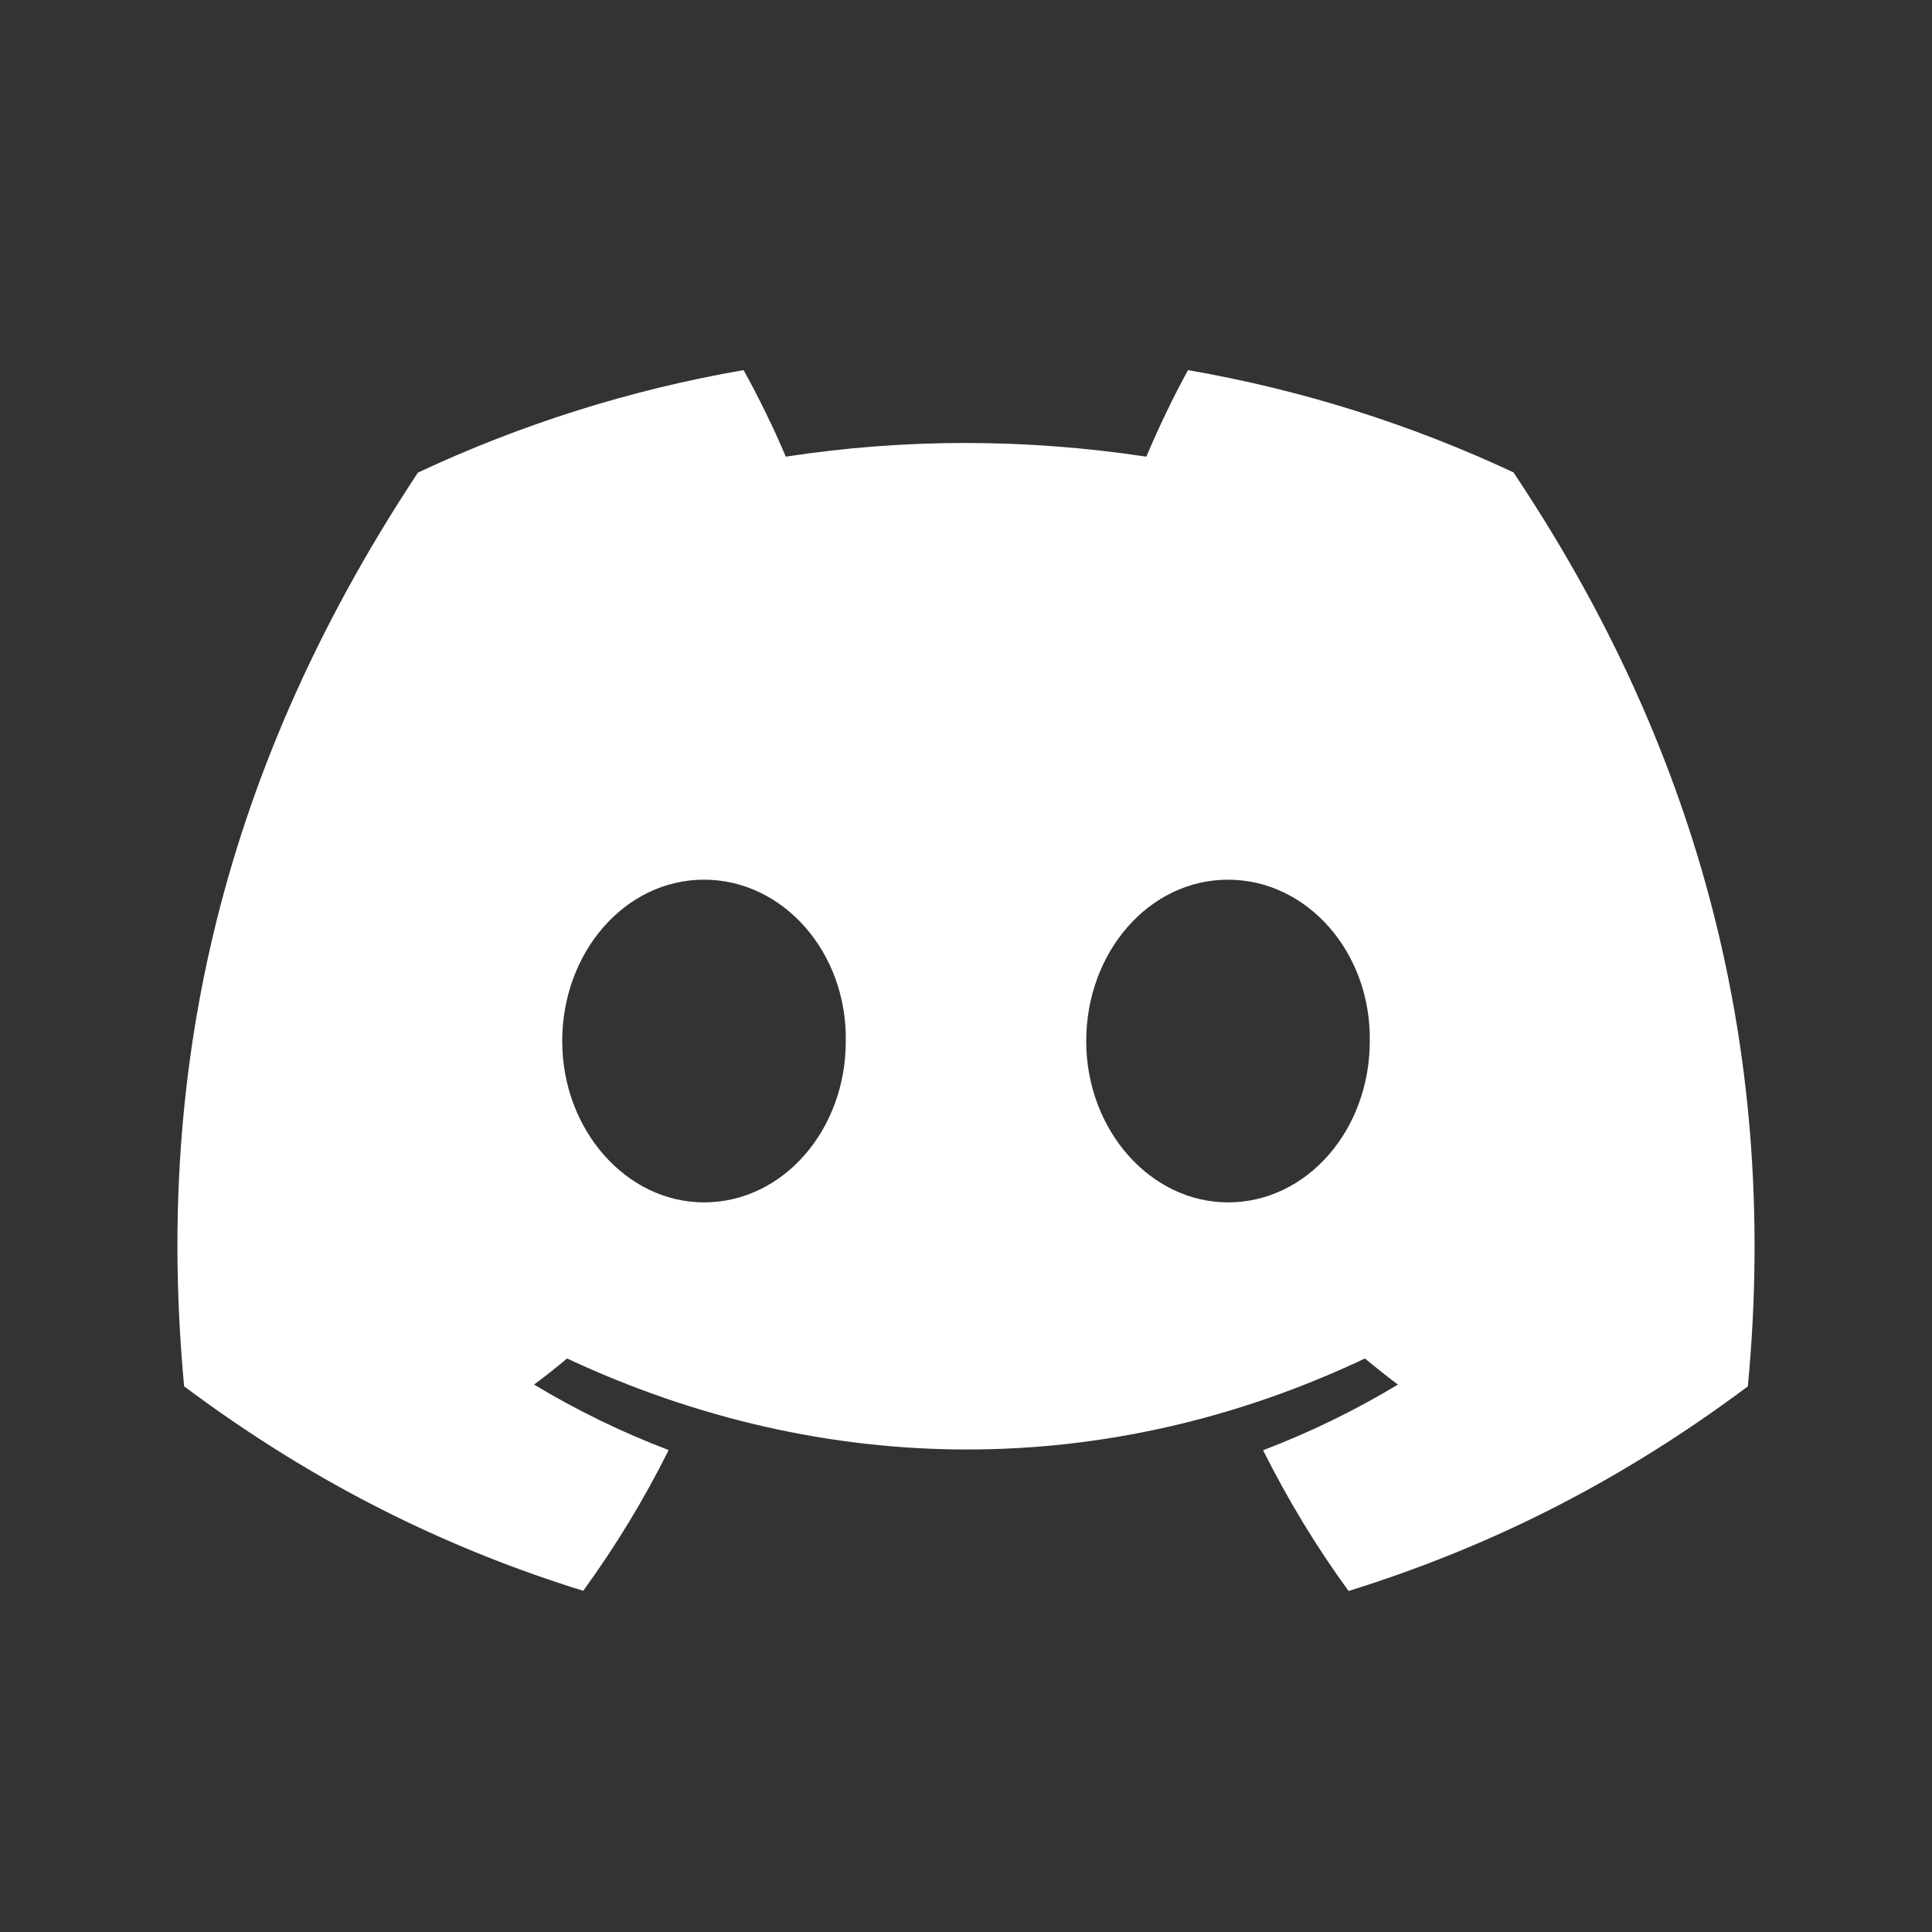 <svg width="49" height="49" viewBox="0 0 49 49" fill="none" xmlns="http://www.w3.org/2000/svg">
<rect x="0" y="0" width="49" height="49" fill="#333333" stroke="none"/>
<g id="Iconography / Brand Logos">
<path id="Vector" d="M38.384 11.98C35.794 10.768 33.026 9.888 30.131 9.387C29.776 10.029 29.361 10.894 29.074 11.582C25.997 11.119 22.949 11.119 19.929 11.582C19.642 10.894 19.218 10.029 18.859 9.387C15.961 9.888 13.19 10.772 10.6 11.986C5.378 19.878 3.962 27.574 4.67 35.161C8.134 37.748 11.491 39.319 14.791 40.347C15.606 39.226 16.333 38.034 16.959 36.777C15.766 36.324 14.624 35.765 13.545 35.116C13.831 34.904 14.111 34.682 14.382 34.454C20.964 37.532 28.115 37.532 34.618 34.454C34.892 34.682 35.172 34.904 35.455 35.116C34.373 35.768 33.227 36.328 32.035 36.781C32.661 38.034 33.385 39.229 34.203 40.351C37.506 39.322 40.866 37.751 44.33 35.161C45.161 26.366 42.911 18.741 38.384 11.98ZM17.855 30.495C15.88 30.495 14.259 28.651 14.259 26.405C14.259 24.159 15.845 22.311 17.855 22.311C19.866 22.311 21.486 24.155 21.451 26.405C21.454 28.651 19.866 30.495 17.855 30.495ZM31.145 30.495C29.169 30.495 27.549 28.651 27.549 26.405C27.549 24.159 29.134 22.311 31.145 22.311C33.155 22.311 34.775 24.155 34.741 26.405C34.741 28.651 33.155 30.495 31.145 30.495Z" fill="white"/>
</g>
</svg>
